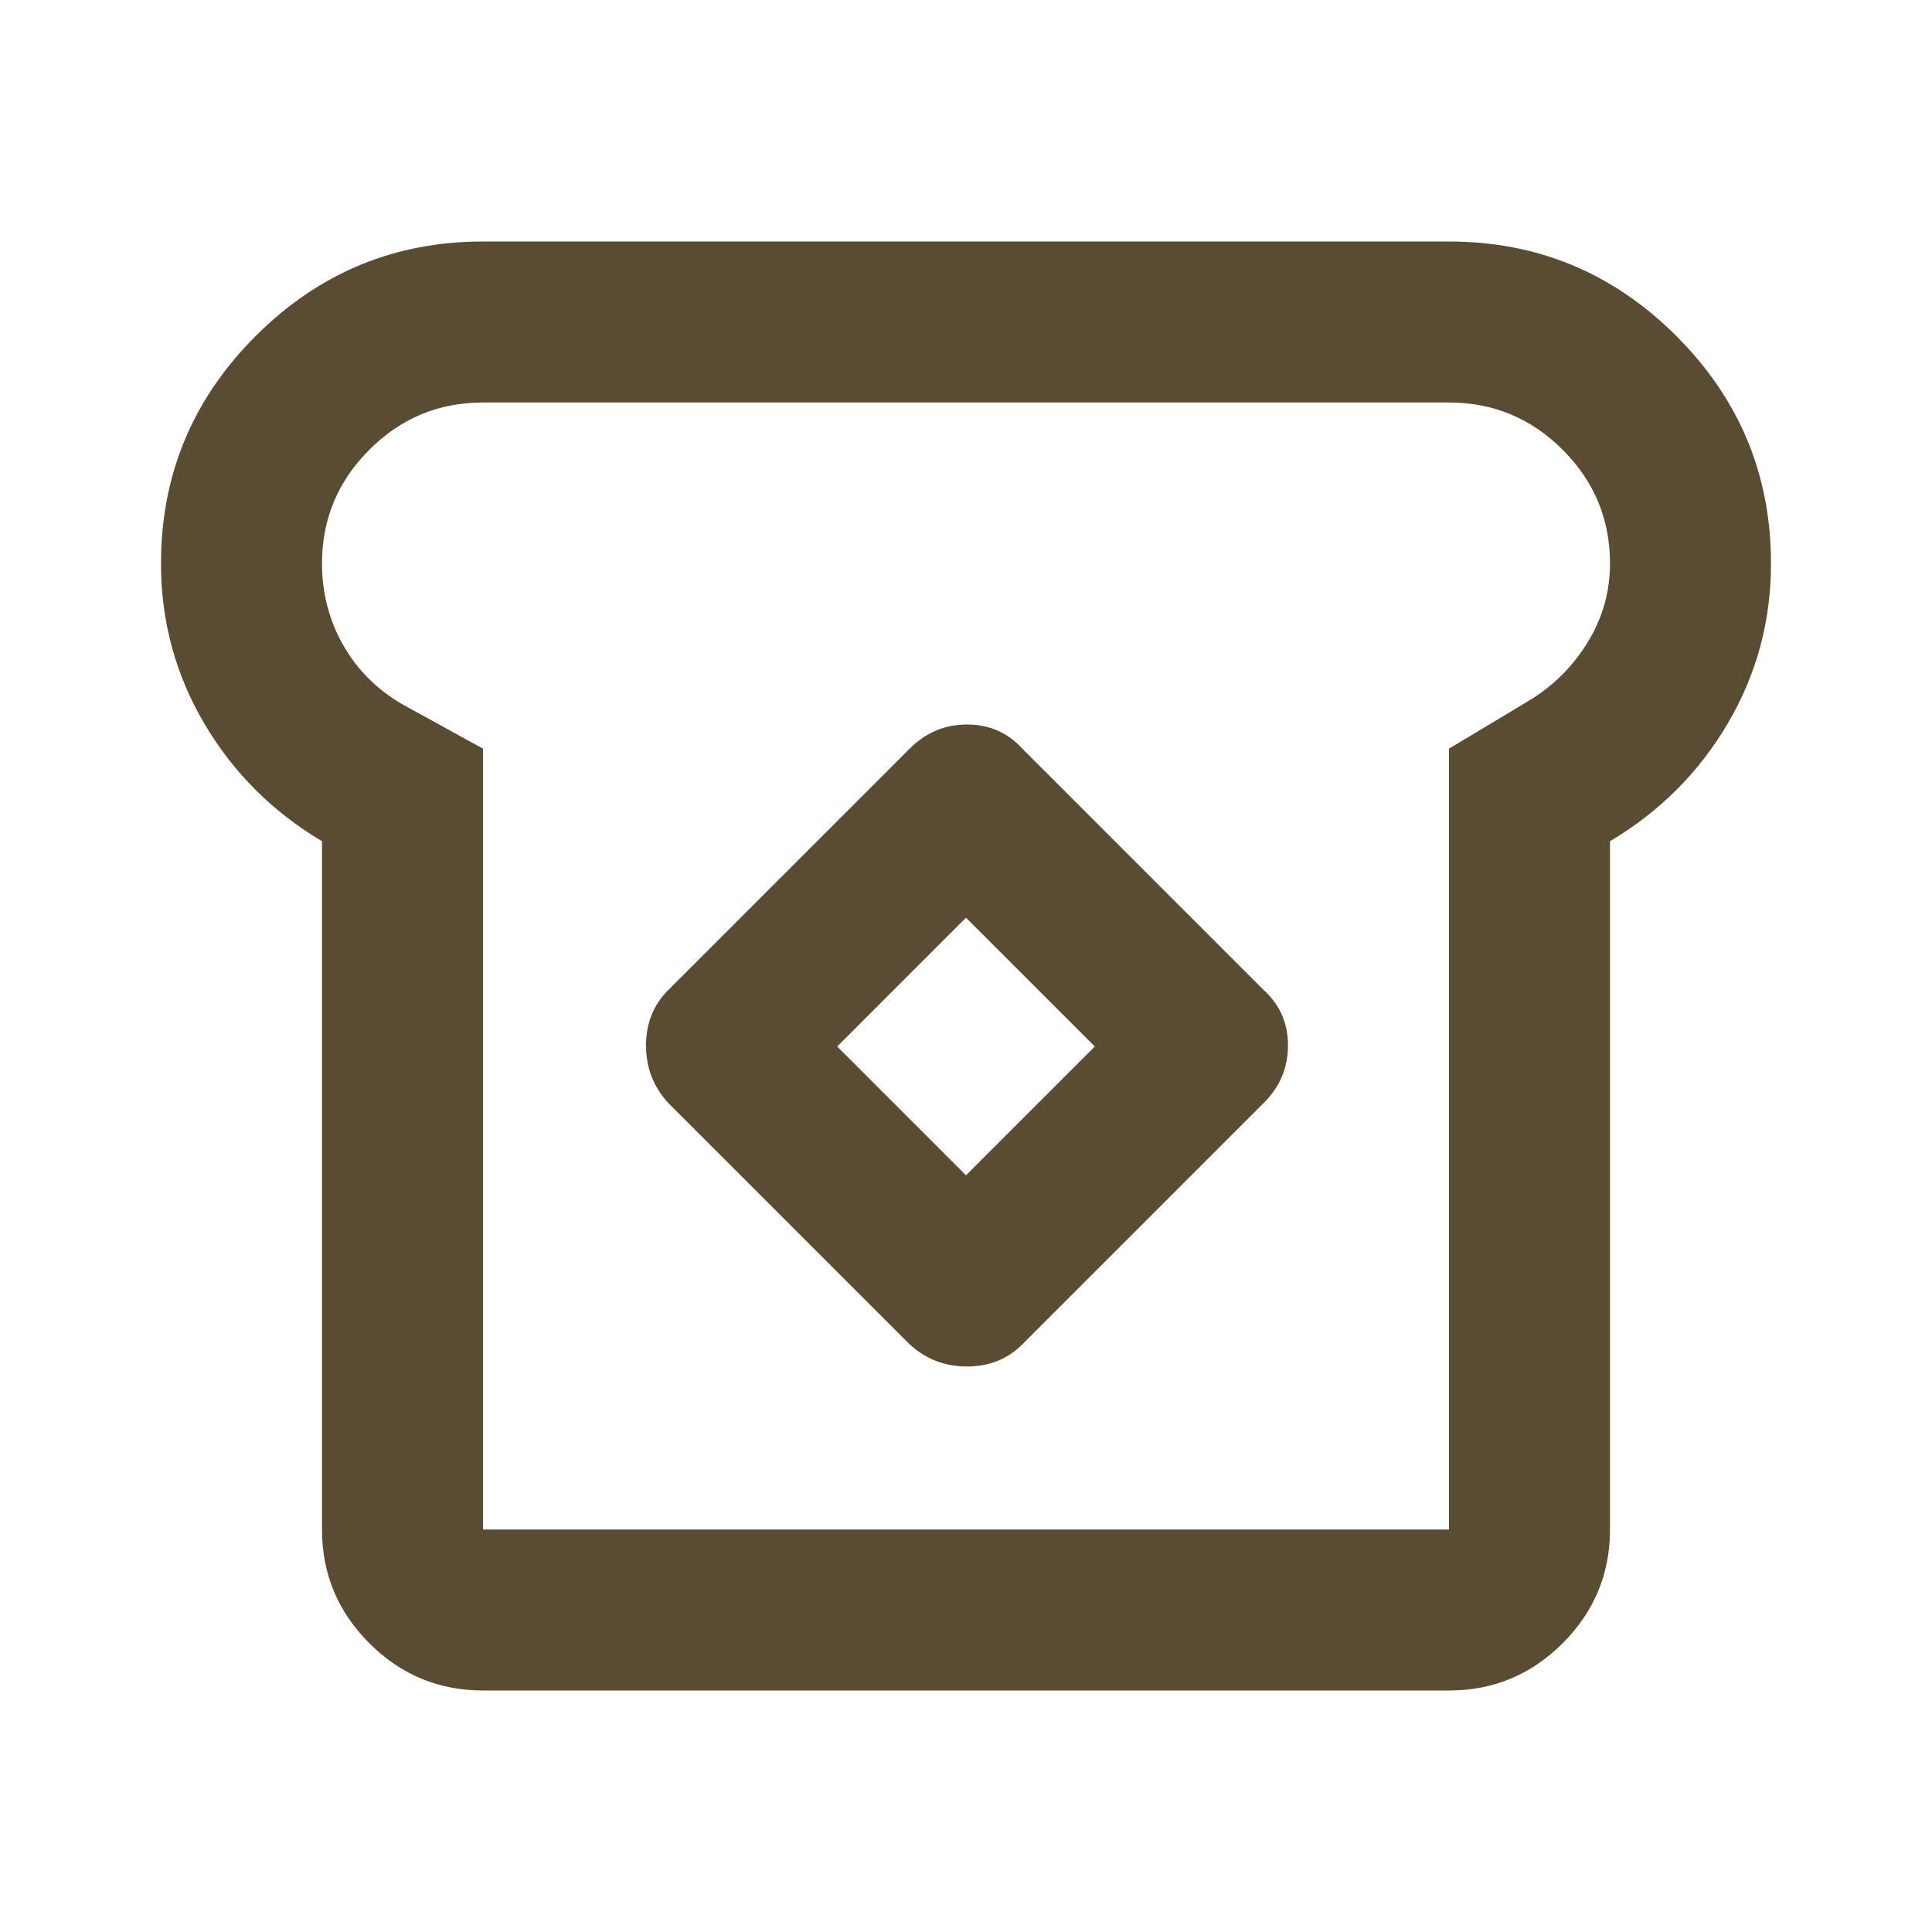 <svg width="120" height="120" viewBox="0 0 120 120" fill="none" xmlns="http://www.w3.org/2000/svg">
<path d="M30 105C27.25 105 24.896 104.021 22.938 102.062C20.979 100.104 20 97.75 20 95V52.25C16.917 50.417 14.479 47.979 12.688 44.938C10.896 41.896 10 38.583 10 35C10 29.5 11.958 24.792 15.875 20.875C19.792 16.958 24.5 15 30 15H90C95.5 15 100.208 16.958 104.125 20.875C108.042 24.792 110 29.5 110 35C110 38.583 109.104 41.896 107.312 44.938C105.521 47.979 103.083 50.417 100 52.25V95C100 97.75 99.021 100.104 97.062 102.062C95.104 104.021 92.75 105 90 105H30ZM30 95H90V46.5L95 43.5C96.5 42.583 97.708 41.375 98.625 39.875C99.542 38.375 100 36.75 100 35C100 32.25 99.021 29.896 97.062 27.938C95.104 25.979 92.75 25 90 25H30C27.25 25 24.896 25.979 22.938 27.938C20.979 29.896 20 32.25 20 35C20 36.833 20.438 38.521 21.312 40.062C22.188 41.604 23.417 42.833 25 43.75L30 46.5V95ZM56.5 83.5C57.5 84.417 58.688 84.875 60.062 84.875C61.438 84.875 62.583 84.417 63.5 83.5L78.5 68.5C79.5 67.5 80 66.312 80 64.938C80 63.562 79.5 62.417 78.5 61.5L63.5 46.5C62.583 45.5 61.438 45 60.062 45C58.688 45 57.5 45.5 56.5 46.5L41.5 61.5C40.583 62.417 40.125 63.562 40.125 64.938C40.125 66.312 40.583 67.5 41.5 68.5L56.5 83.5ZM60 73L52 65L60 57L68 65L60 73Z" fill="#49391D" fill-opacity="0.9"/>
</svg>
